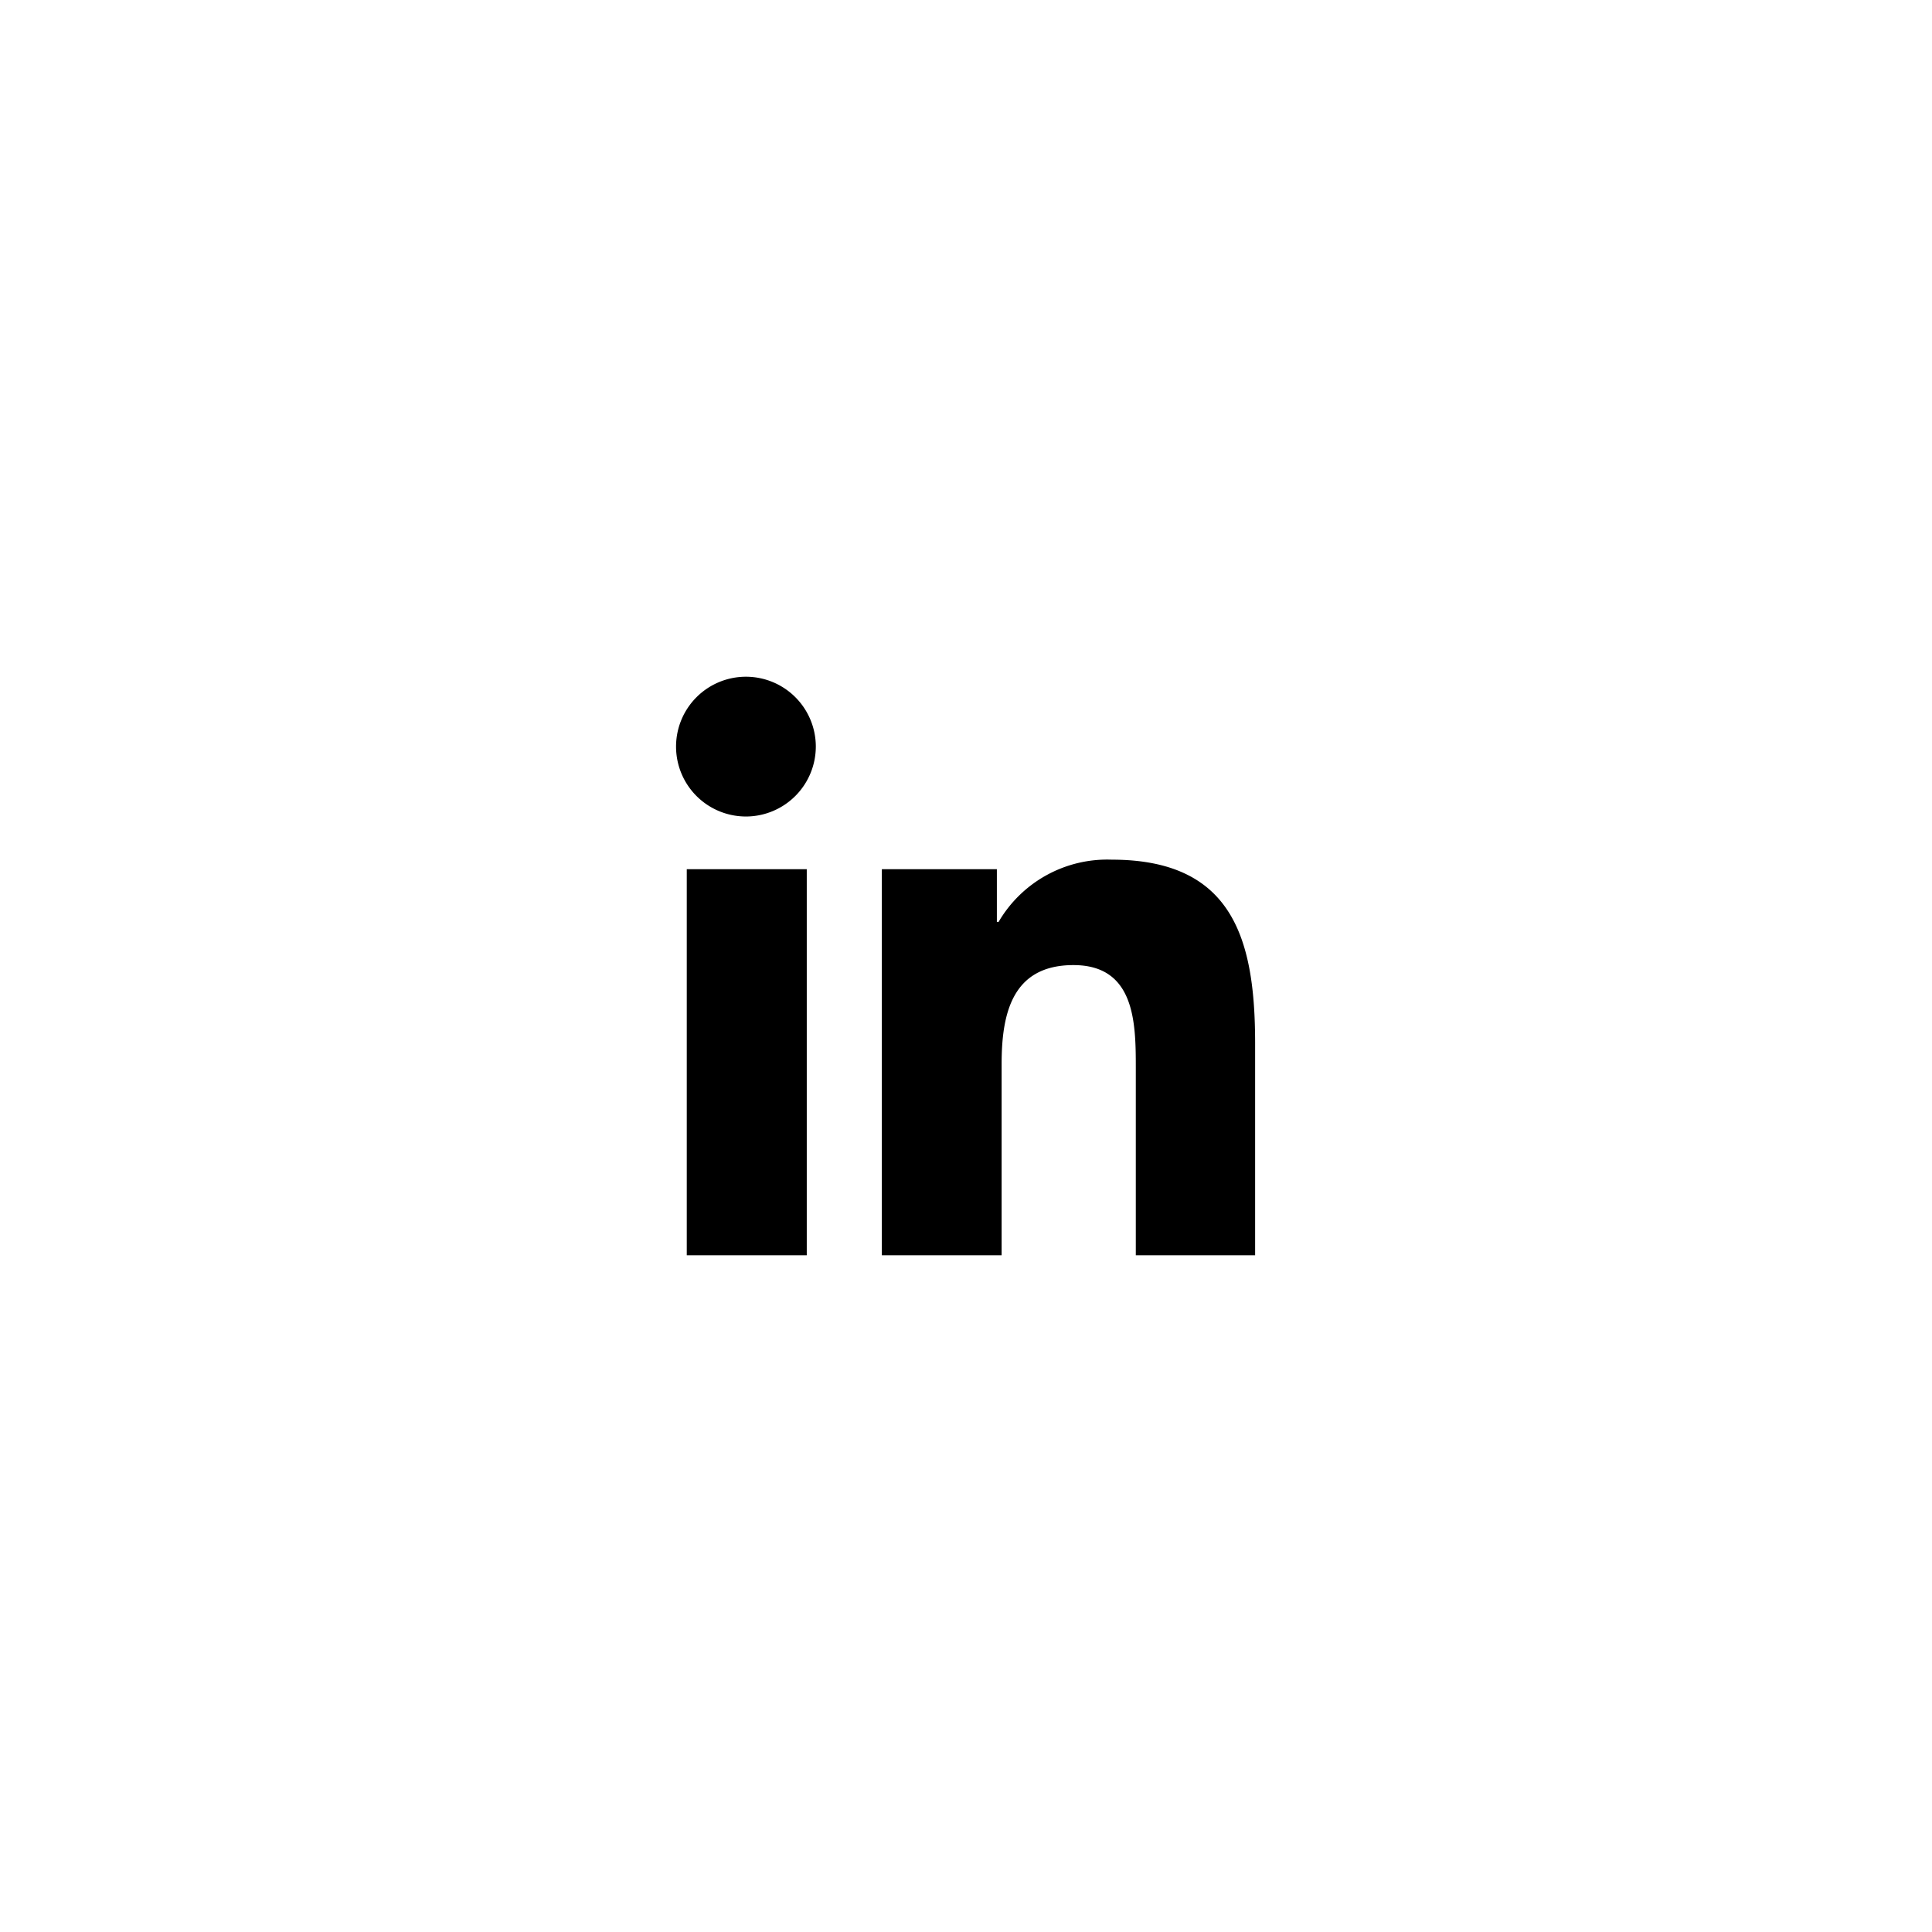 <svg id="Layer_1" data-name="Layer 1" xmlns="http://www.w3.org/2000/svg" viewBox="0 0 256 256">
  <path id="linkedin-in-brands-2" d="M106.9,166.33H91V115.17H106.9Zm-8-58.14a9.26,9.26,0,1,1,9.2-9.32v0A9.28,9.28,0,0,1,99,108.19Zm67.42,58.14H150.5v-24.9c0-5.94-.12-13.55-8.26-13.55s-9.52,6.45-9.52,13.12v25.33H116.85V115.17h15.24v7h.22a16.67,16.67,0,0,1,15-8.26c16.08,0,19,10.58,19,24.34v28.09Z"/>
</svg>
